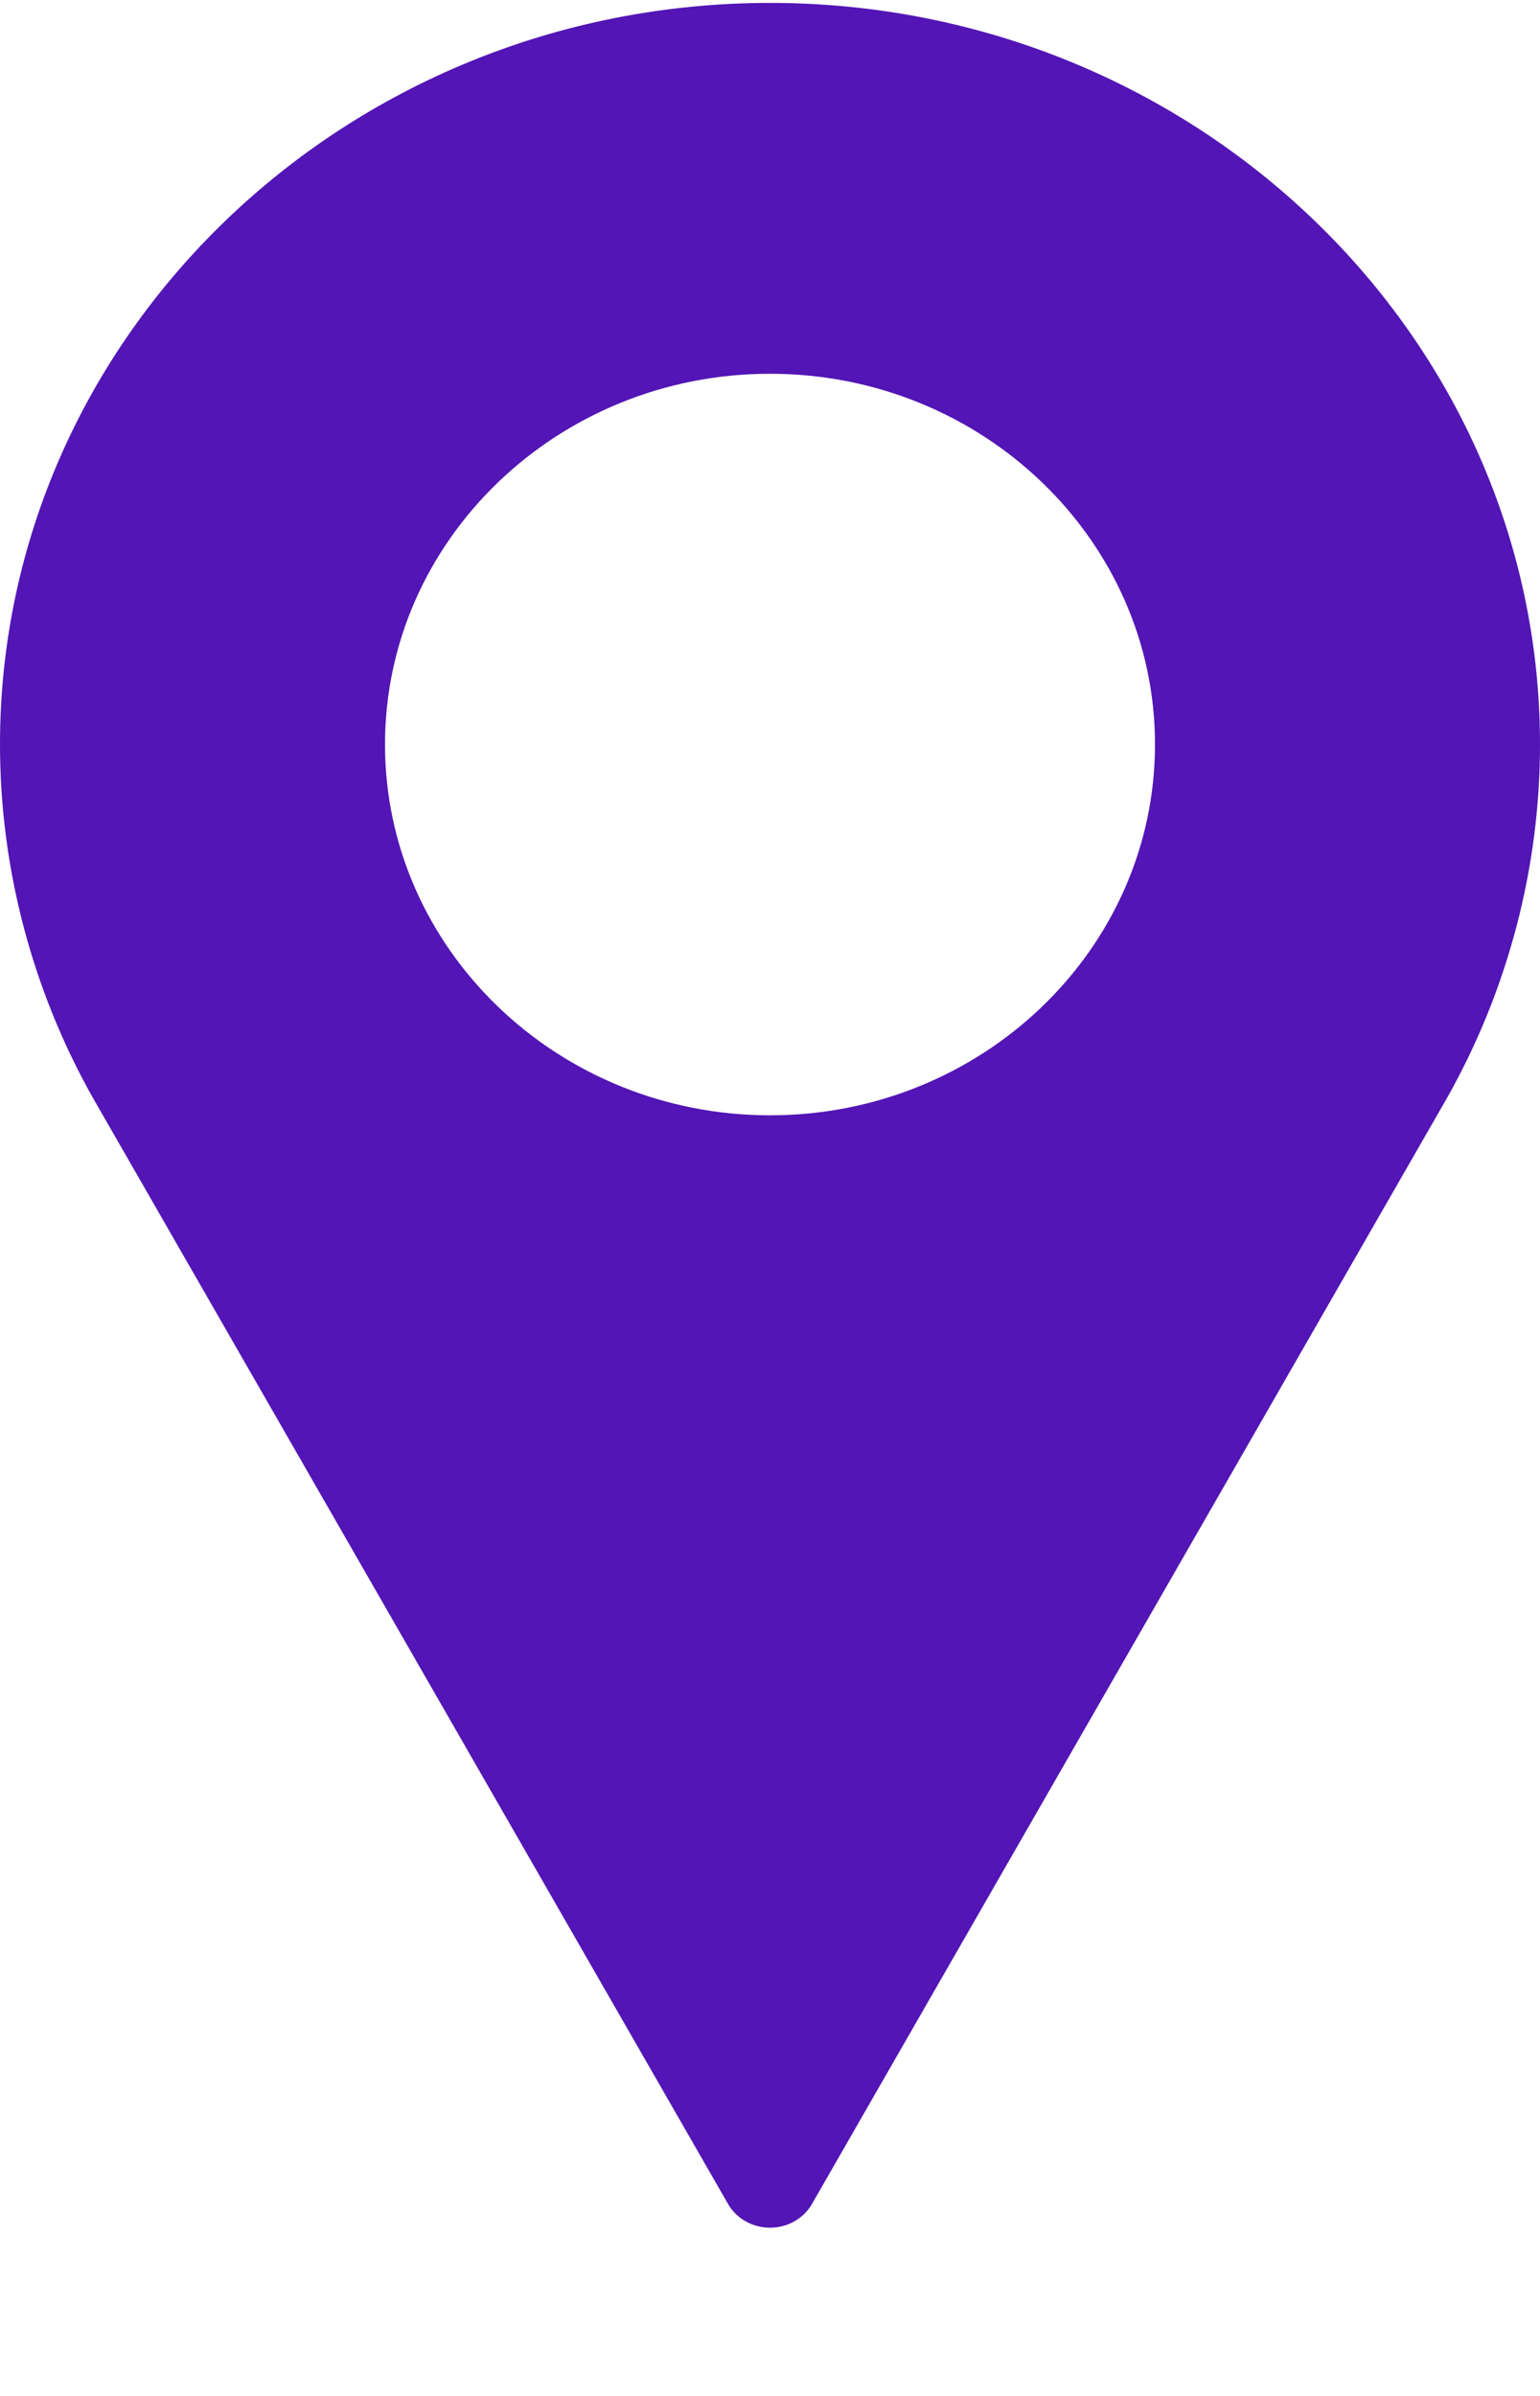 <svg width="9" height="14" viewBox="0 0 9 14" fill="none" xmlns="http://www.w3.org/2000/svg">
<path d="M4.5 0.017C2.019 0.017 0 1.961 0 4.35C0 5.068 0.186 5.779 0.54 6.41L4.254 12.877C4.303 12.964 4.398 13.017 4.5 13.017C4.602 13.017 4.697 12.964 4.746 12.877L8.461 6.408C8.814 5.779 9 5.068 9 4.35C9 1.961 6.981 0.017 4.5 0.017ZM4.5 6.517C3.259 6.517 2.25 5.545 2.25 4.35C2.25 3.156 3.259 2.184 4.5 2.184C5.741 2.184 6.75 3.156 6.75 4.35C6.75 5.545 5.741 6.517 4.5 6.517Z" fill="#5315B5"/>
</svg>
